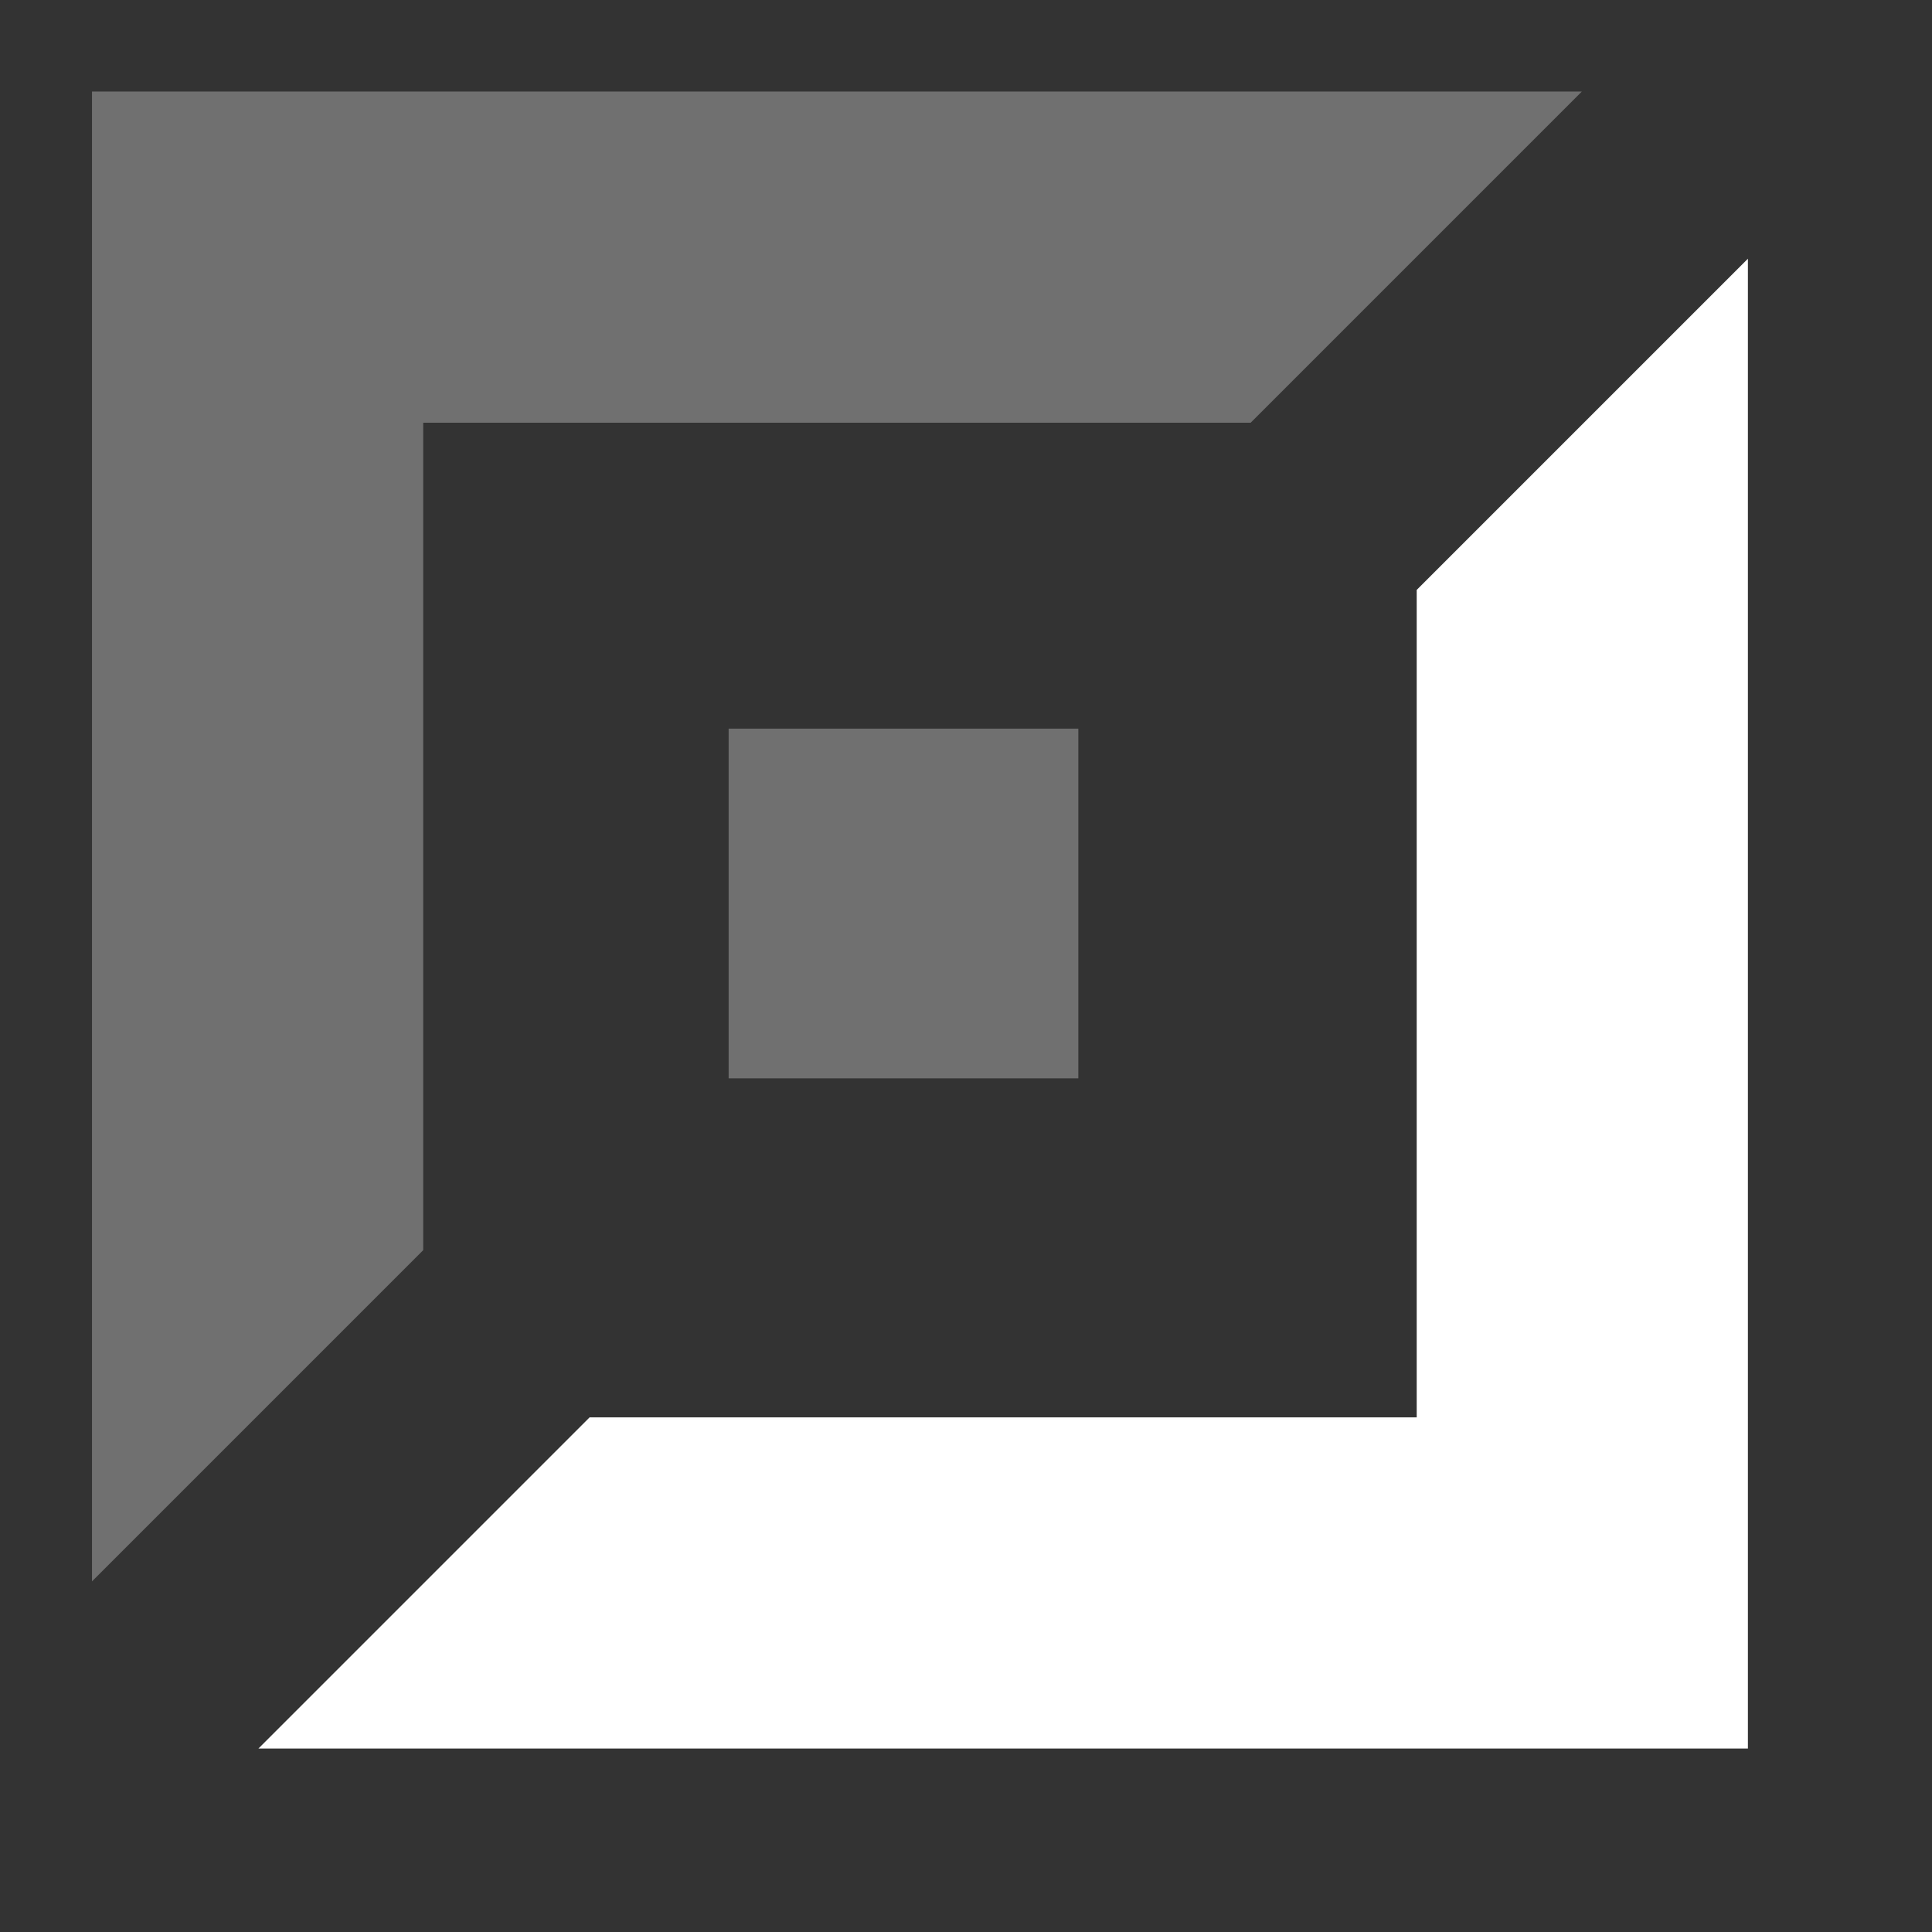 <svg xmlns="http://www.w3.org/2000/svg" width="21" height="21" viewBox="0 0 21 21">
    <rect x="0" y="0" width="21" height="21" fill="#333333" stroke="none"/>
    <defs>
        <style>
            .cls-2{fill:#fff;opacity:.3}
        </style>
    </defs>
    <g id="ico-position-bot" transform="translate(1 1)">
        <path id="area" transform="translate(-1 -1)" style="fill:none" d="M0 0h21v21H0z"/>
        <g id="Group_2685" data-name="Group 2685">
            <path id="Path_864" data-name="Path 864" class="cls-2" d="m113.264-612.818 3.6-3.6v-8.994h8.994l3.6-3.6h-16.194z" transform="translate(-113.264 629.007)"/>
            <path id="Path_865" data-name="Path 865" d="m148.5-609.959-3.6 3.6v8.994h-8.99l-3.6 3.6h16.19z" transform="translate(-130.501 611.771)" style="fill:#fff"/>
            <path id="Rectangle_219" data-name="Rectangle 219" class="cls-2" transform="translate(6.92 6.92)" d="M0 0h3.801v3.801H0z"/>
        </g>
    </g>
</svg>
